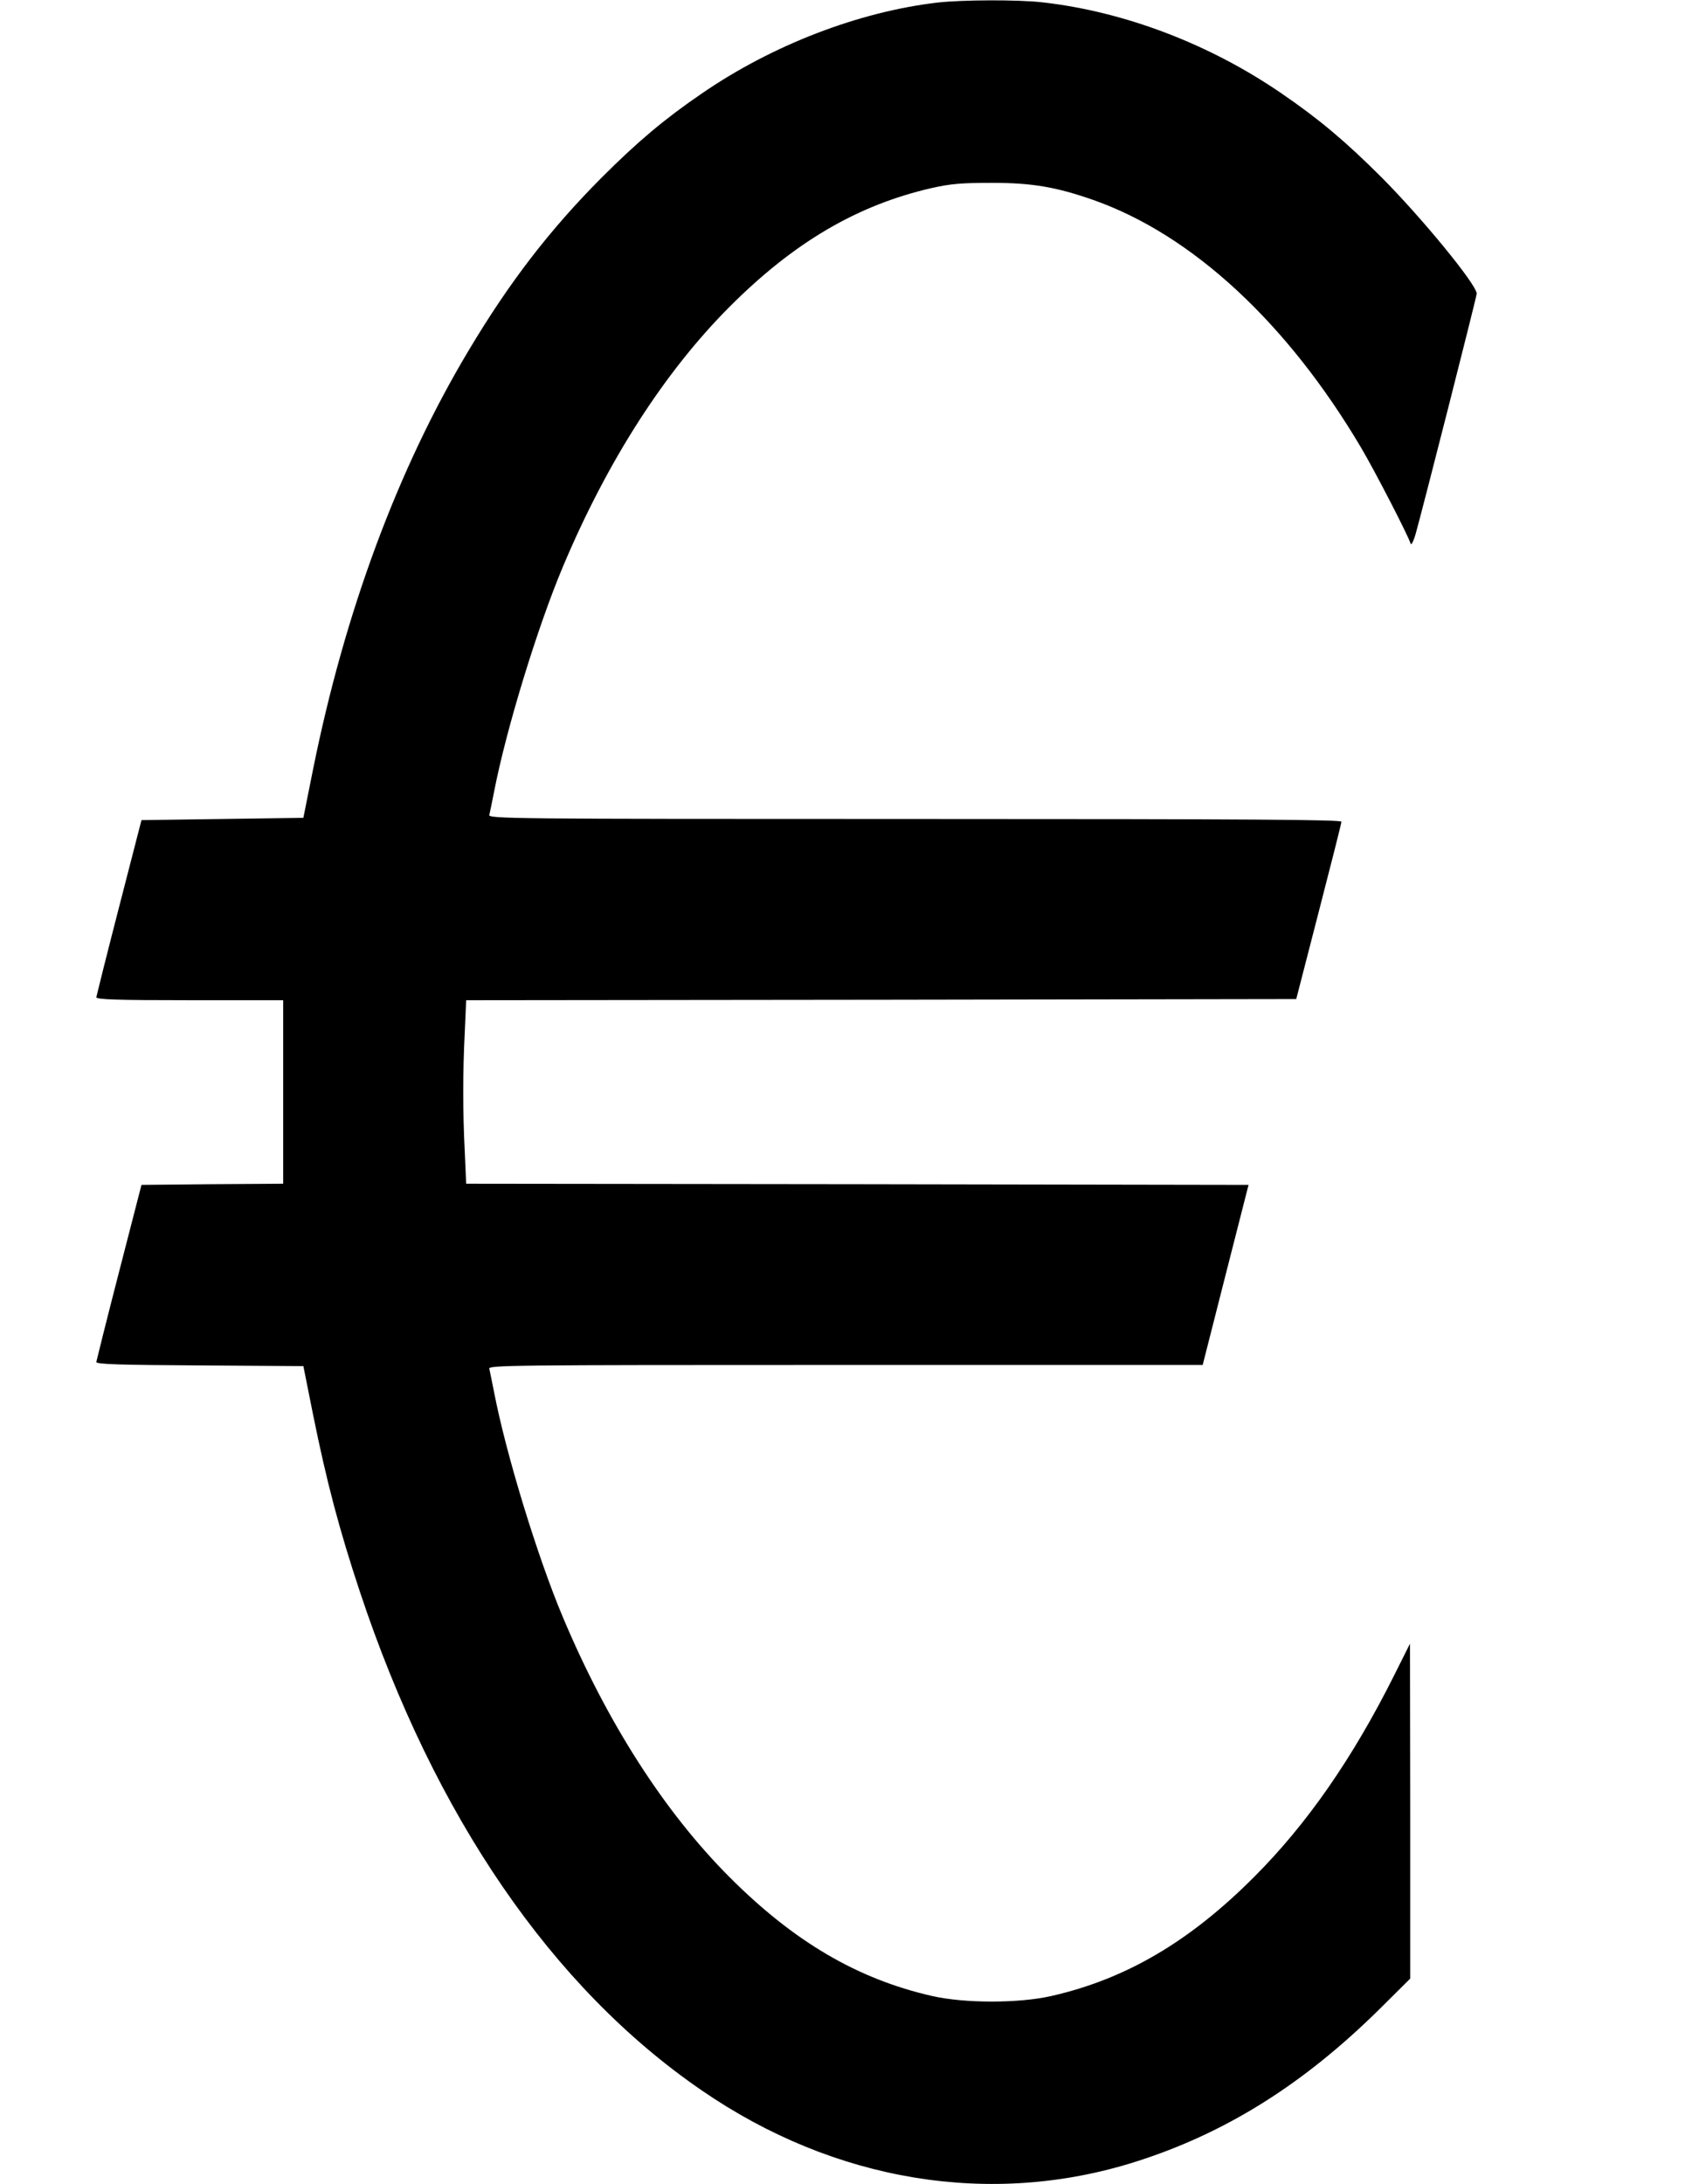 <?xml version="1.0" standalone="no"?>
<!DOCTYPE svg PUBLIC "-//W3C//DTD SVG 20010904//EN"
 "http://www.w3.org/TR/2001/REC-SVG-20010904/DTD/svg10.dtd">
<svg version="1.0" xmlns="http://www.w3.org/2000/svg"
 width="744pt" height="952pt" viewBox="0 0 744 952"
 preserveAspectRatio="xMidYMid meet">
<g transform="translate(0,952) scale(0.1,-0.1)"
fill="#000000" stroke="none">
<path d="M4090 9509 c-344 -40 -722 -185 -1030 -397 -161 -110 -279 -209 -436
-366 -226 -227 -402 -455 -581 -755 -308 -515 -539 -1136 -678 -1826 l-42
-210 -353 -5 -353 -5 -98 -380 c-54 -209 -98 -386 -99 -392 0 -10 88 -13 408
-13 l407 0 0 -400 0 -400 -309 -2 -309 -3 -98 -380 c-54 -209 -98 -386 -99
-392 0 -10 100 -13 451 -15 l452 -3 42 -210 c60 -297 115 -504 205 -775 325
-977 838 -1725 1490 -2172 580 -399 1263 -511 1893 -311 388 123 727 334 1060
662 l137 136 0 730 -1 730 -70 -140 c-181 -361 -380 -647 -609 -876 -282 -283
-560 -446 -886 -520 -142 -32 -376 -32 -518 0 -326 74 -604 237 -886 520 -282
283 -531 670 -725 1131 -111 263 -248 711 -300 980 -9 47 -19 93 -21 103 -5
16 74 17 1553 17 l1558 0 100 393 100 392 -1706 3 -1706 2 -6 137 c-9 173 -9
353 0 526 l6 137 1810 2 1810 3 98 380 c54 209 99 386 99 393 0 9 -379 12
-1861 12 -1767 0 -1860 1 -1855 18 2 9 12 55 21 102 52 269 189 717 300 980
194 461 443 848 725 1131 282 283 560 446 886 520 80 18 129 22 259 22 177 0
281 -18 444 -75 431 -152 845 -536 1166 -1078 61 -103 205 -382 217 -420 3 -8
12 10 21 40 28 98 267 1037 267 1050 0 39 -238 329 -414 506 -157 157 -275
256 -436 366 -314 216 -687 358 -1045 398 -106 12 -348 11 -455 -1z"/>
</g>
</svg>
